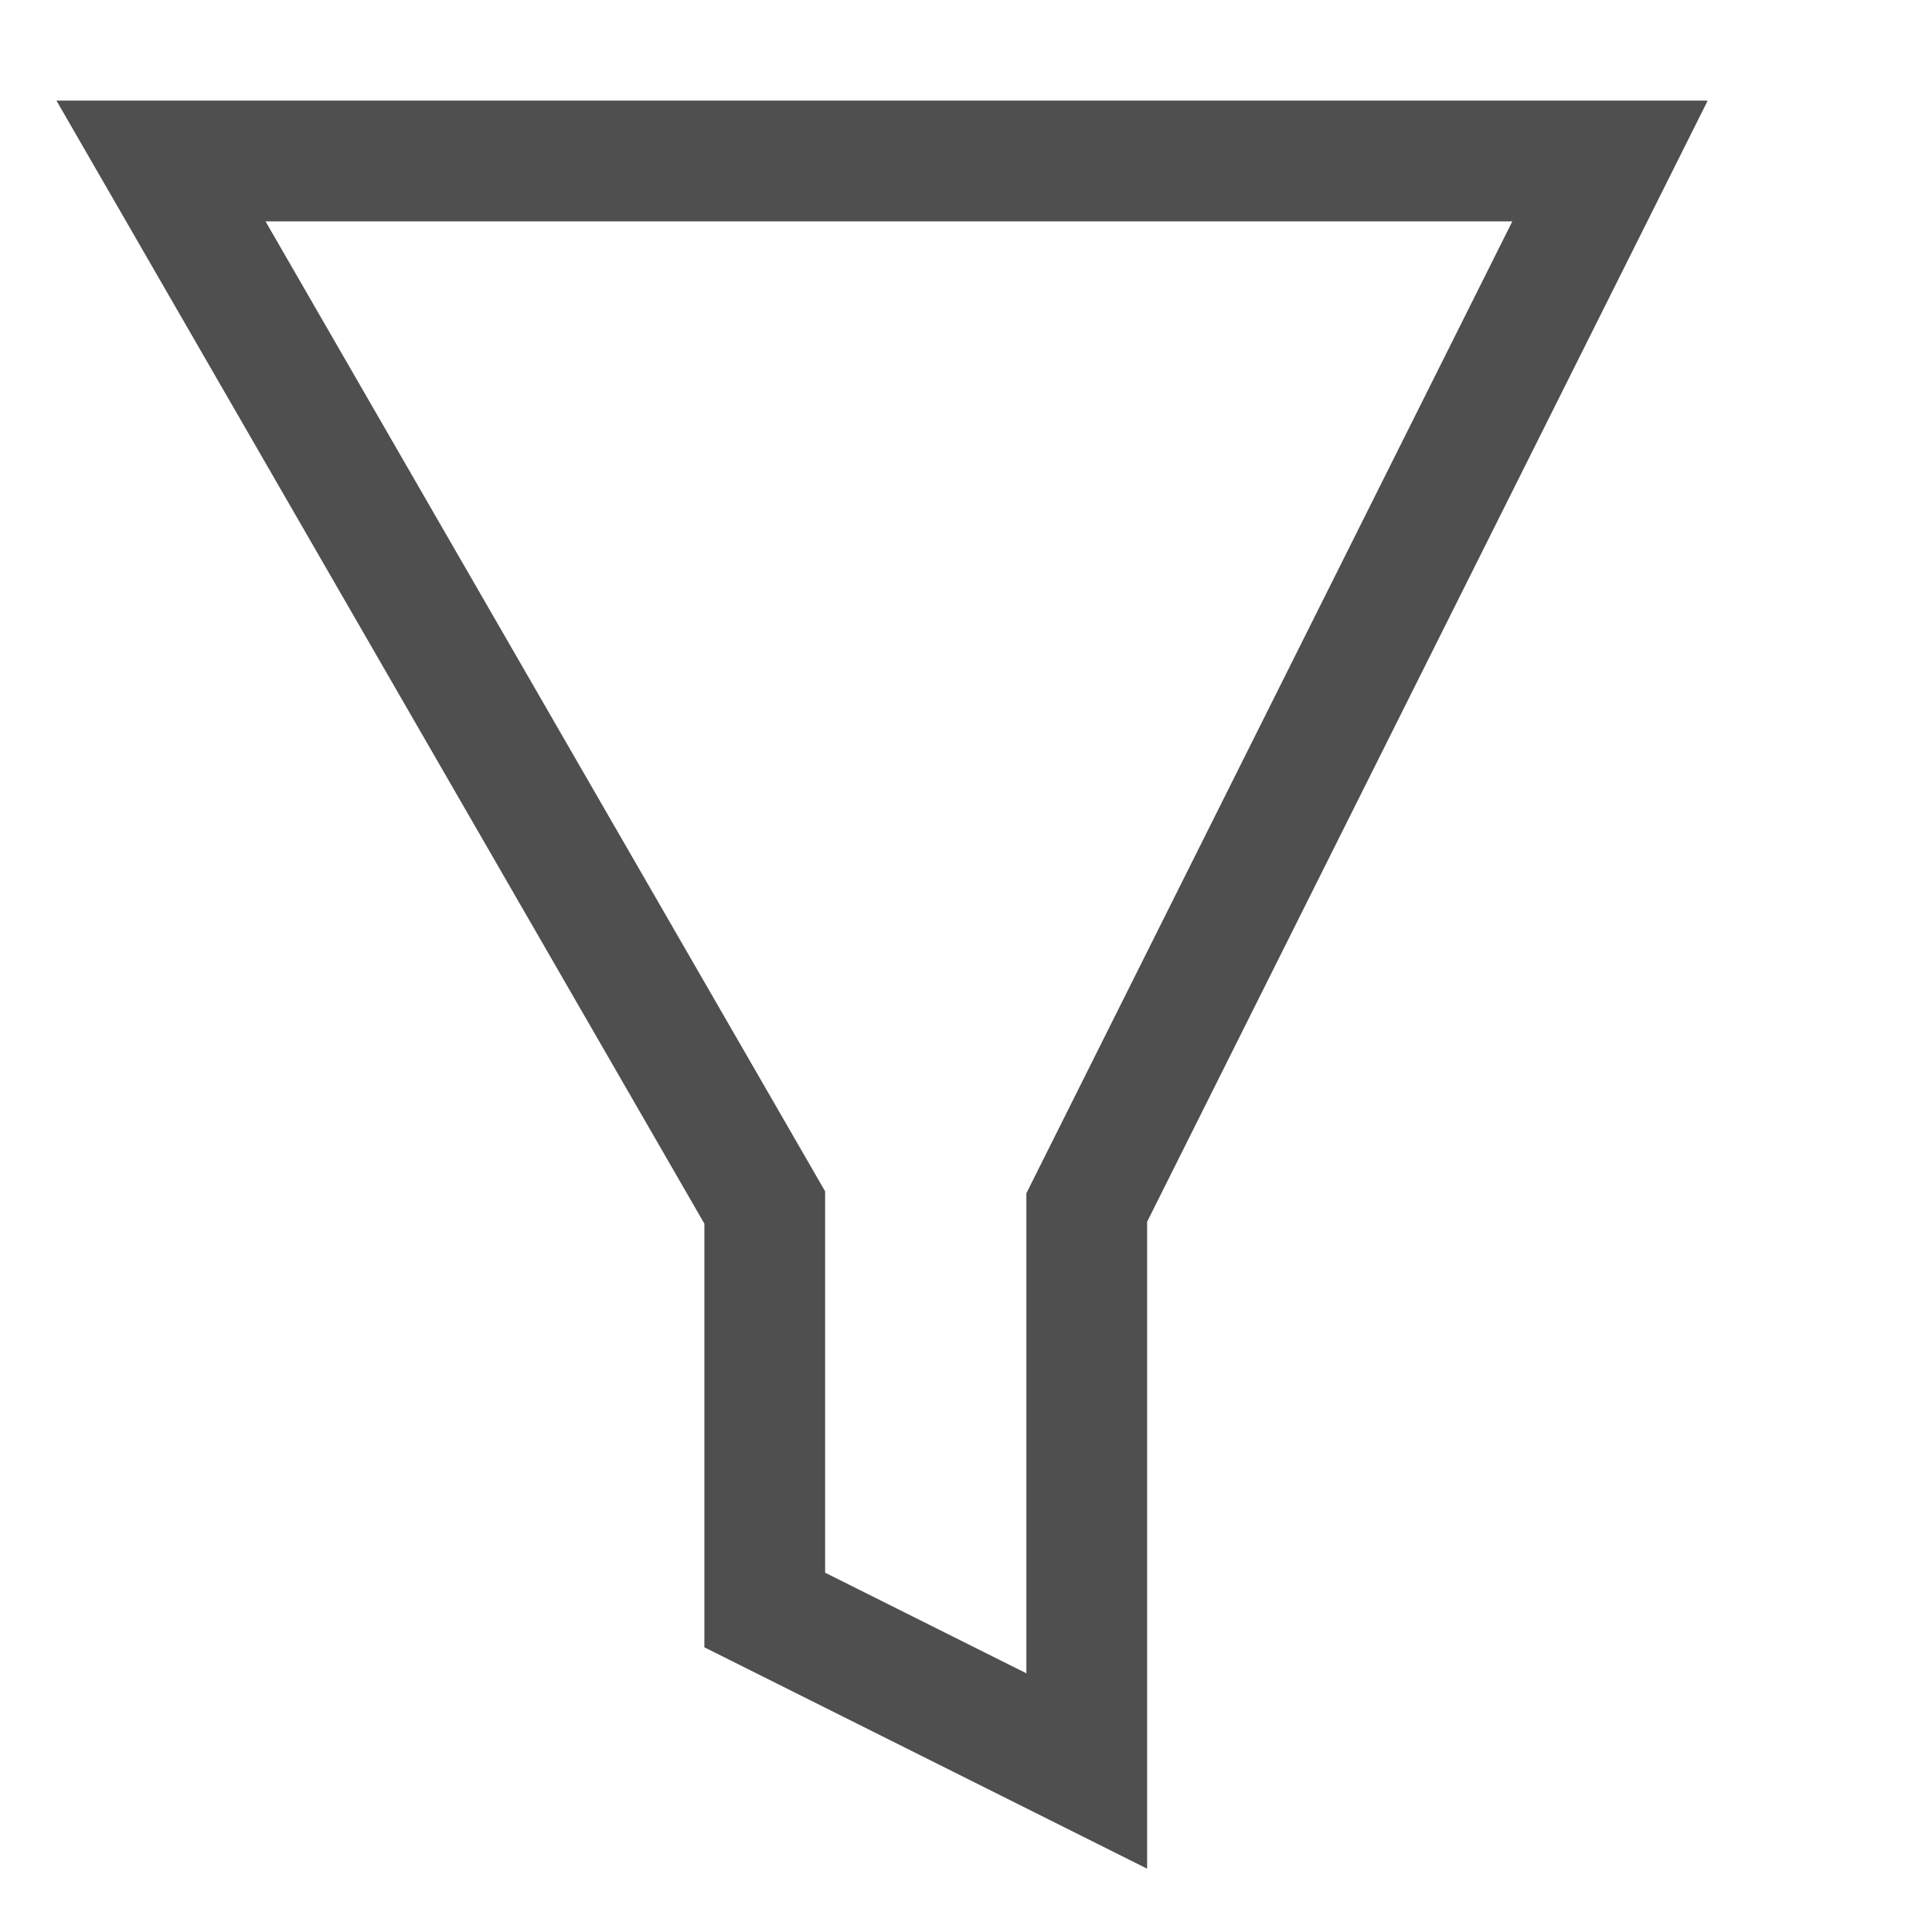 <svg class="icon-user" xmlns="http://www.w3.org/2000/svg" viewBox="0 0 24 24">
  <style>
    .icon-user__shape, path {
      fill: #1185fe
    }

    .icon-user__fill, path {
      fill: none;
      stroke-width: 2px; 
      stroke: #1185fe
    }

    .icon-user__circle {
      stroke: none
    }

    path {
      fill: none;
      stroke-width: 1.5px; 
      stroke: #4f4f4f
    }
  </style>
  <!--g transform="translate(-4207 -165)">
  <path class="icon-user__shape" d="M4198.193,99A12.007,12.007,0,0,1,4195,96.944V96.2a3,3,0,0,1,1.64-2.671,13.987,13.987,0,0,1,12.72,0A3,3,0,0,1,4211,96.2v.746A12.012,12.012,0,0,1,4207.808,99ZM4199,85a4,4,0,1,1,4,4A4,4,0,0,1,4199,85Z" transform="translate(16 89)"></path>
  <g class="icon-user__fill" transform="translate(4207 165)">
    <circle class="icon-user__circle" cx="12" cy="12" r="12"></circle>
    <circle class="icon-user__circle-fill" cx="12" cy="12" r="11"></circle>
  </g>
  </g-->
  <path d="M2,2,20,2,13.5,15,13.5,22,9.5,20,9.5,15z" transfrm="translate(4207 165)"></path>
  </svg>